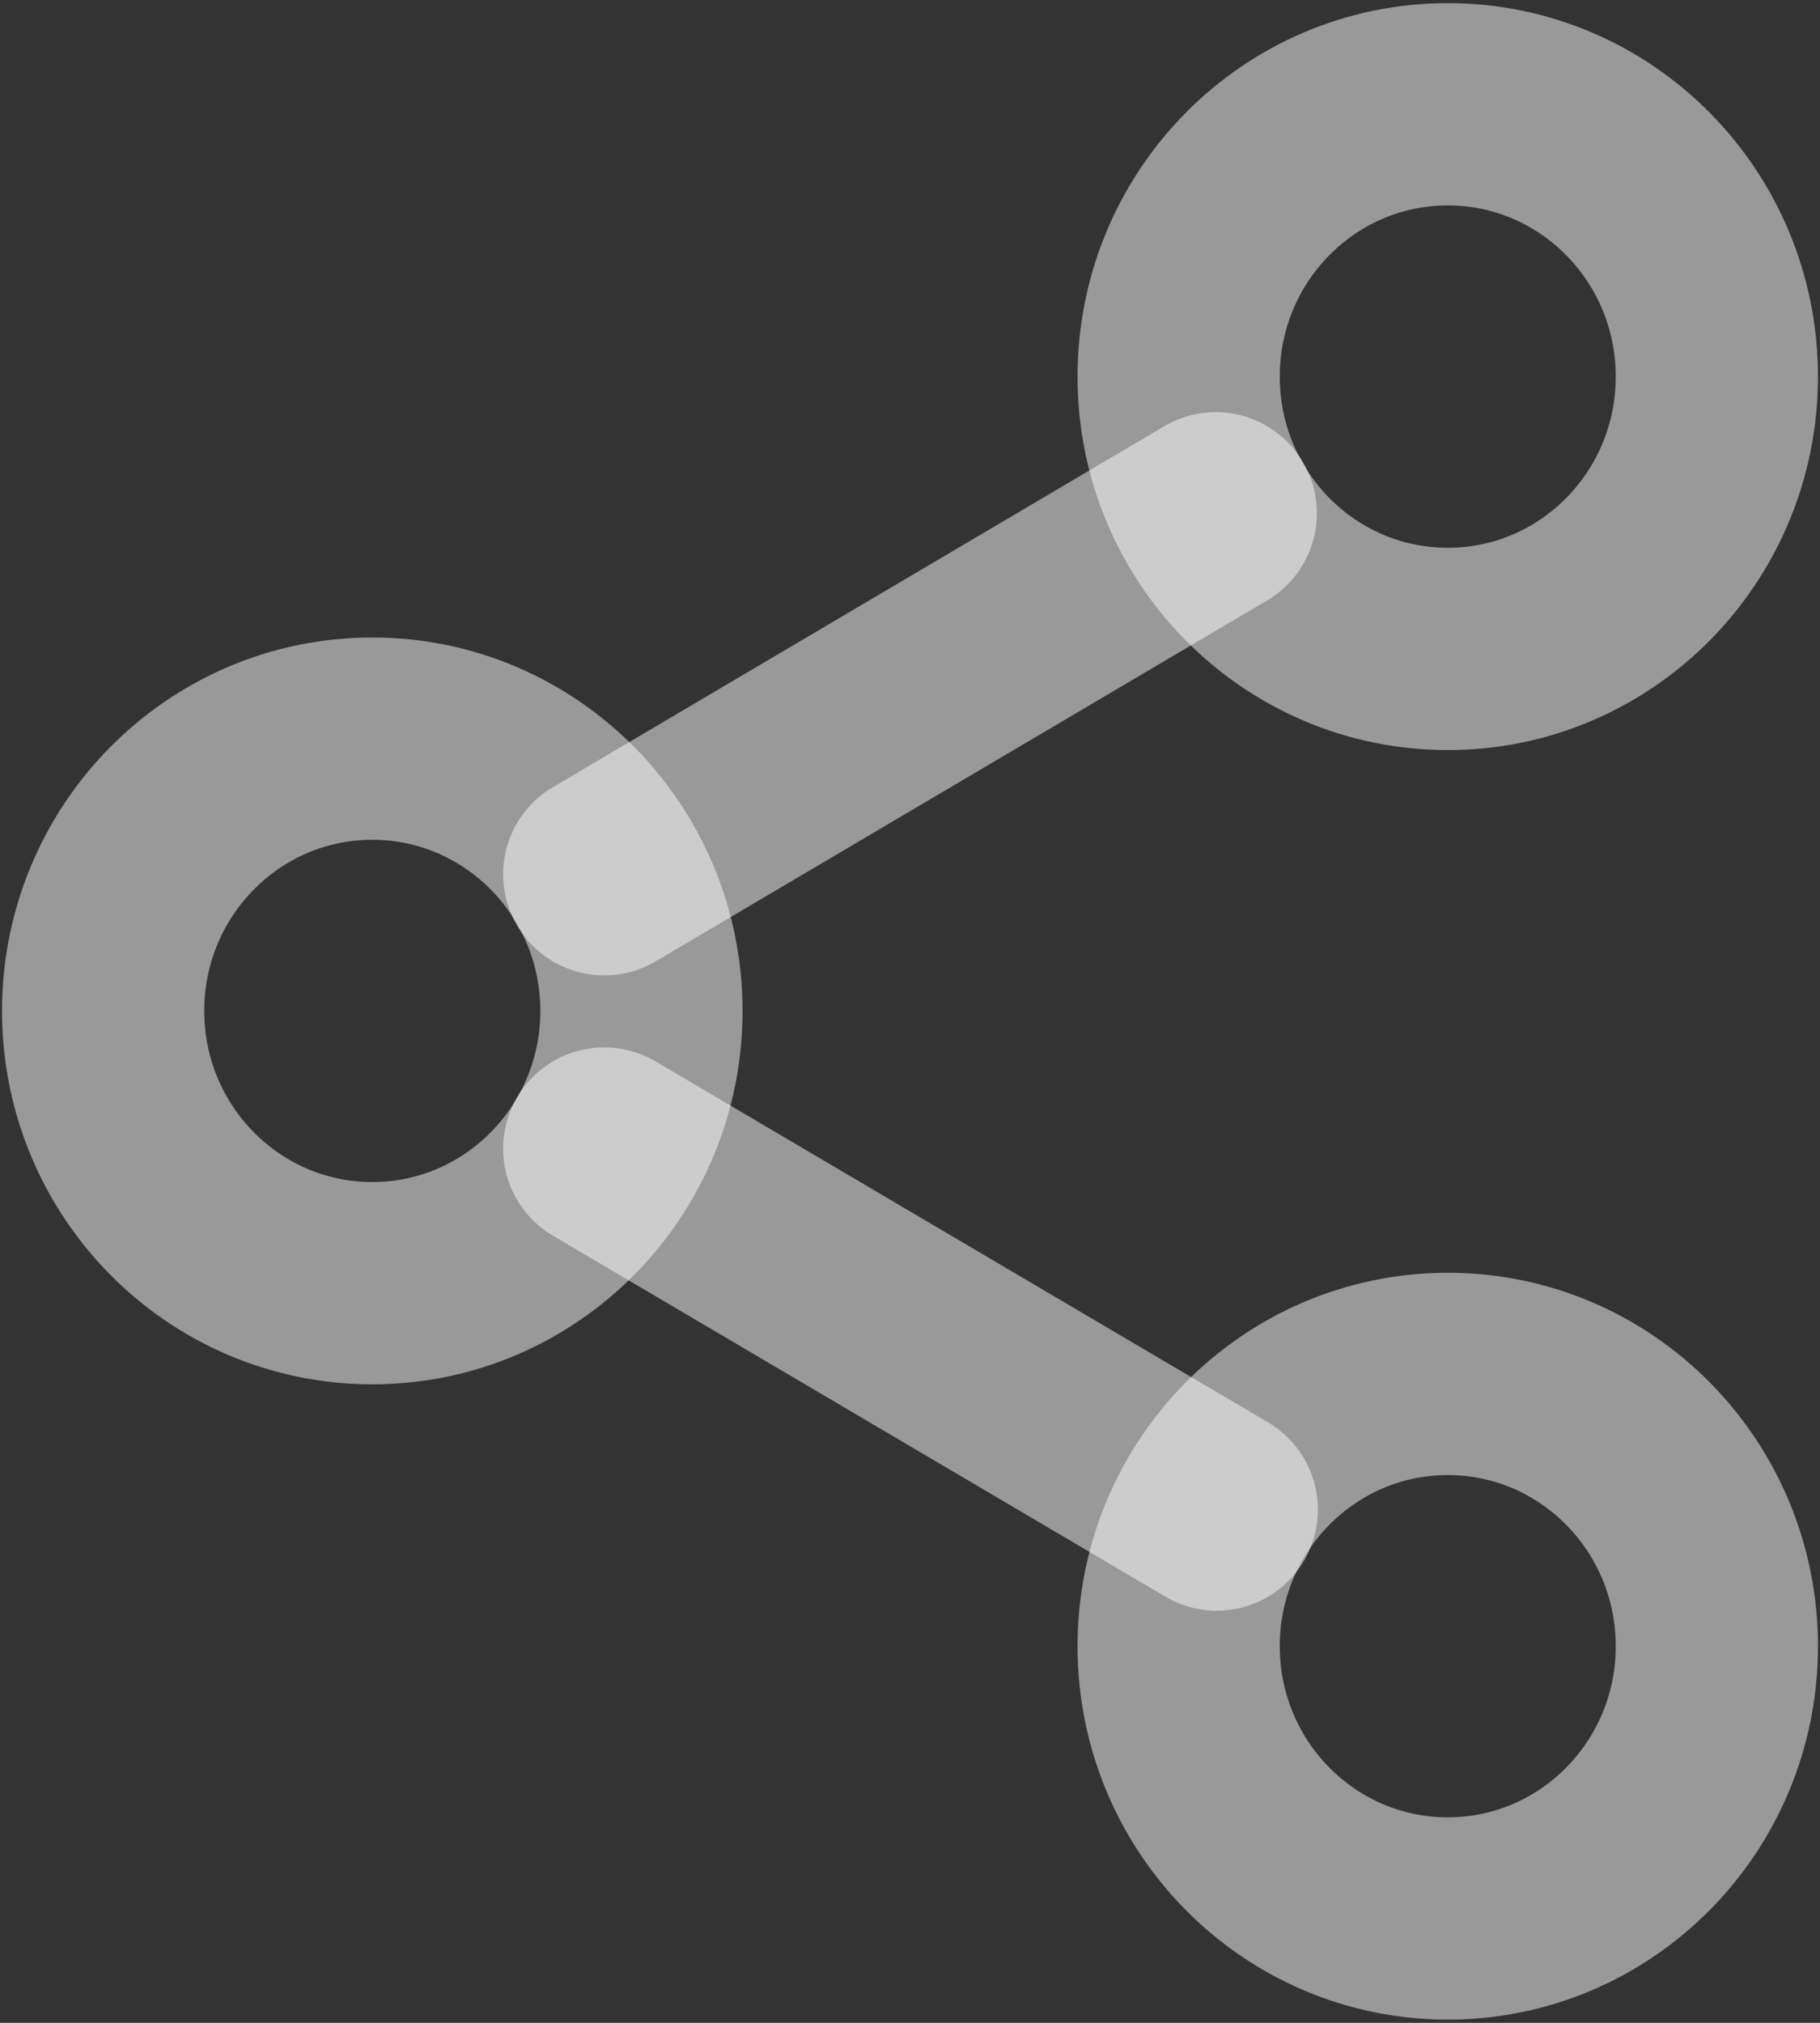 <svg width="18" height="20" viewBox="0 0 18 20" fill="none" xmlns="http://www.w3.org/2000/svg">
<rect x="0" y="0" width="18" height="20" fill="#333333" stroke="none"/>
<path d="M14.319 6.416C15.789 6.416 16.98 5.21 16.98 3.724C16.98 2.237 15.789 1.031 14.319 1.031C12.848 1.031 11.657 2.237 11.657 3.724C11.657 5.21 12.848 6.416 14.319 6.416Z" stroke="white" stroke-opacity="0.5" stroke-width="2" stroke-linecap="round" stroke-linejoin="round"/>
<path d="M3.682 12.687C5.152 12.687 6.344 11.482 6.344 9.995C6.344 8.508 5.152 7.303 3.682 7.303C2.212 7.303 1.02 8.508 1.02 9.995C1.02 11.482 2.212 12.687 3.682 12.687Z" stroke="white" stroke-opacity="0.5" stroke-width="2" stroke-linecap="round" stroke-linejoin="round"/>
<path d="M14.319 18.968C15.789 18.968 16.98 17.763 16.98 16.276C16.98 14.79 15.789 13.584 14.319 13.584C12.848 13.584 11.657 14.79 11.657 16.276C11.657 17.763 12.848 18.968 14.319 18.968Z" stroke="white" stroke-opacity="0.5" stroke-width="2" stroke-linecap="round" stroke-linejoin="round"/>
<path d="M5.976 11.356L12.034 14.925" stroke="white" stroke-opacity="0.5" stroke-width="2" stroke-linecap="round" stroke-linejoin="round"/>
<path d="M12.024 5.075L5.976 8.644" stroke="white" stroke-opacity="0.5" stroke-width="2" stroke-linecap="round" stroke-linejoin="round"/>
</svg>
